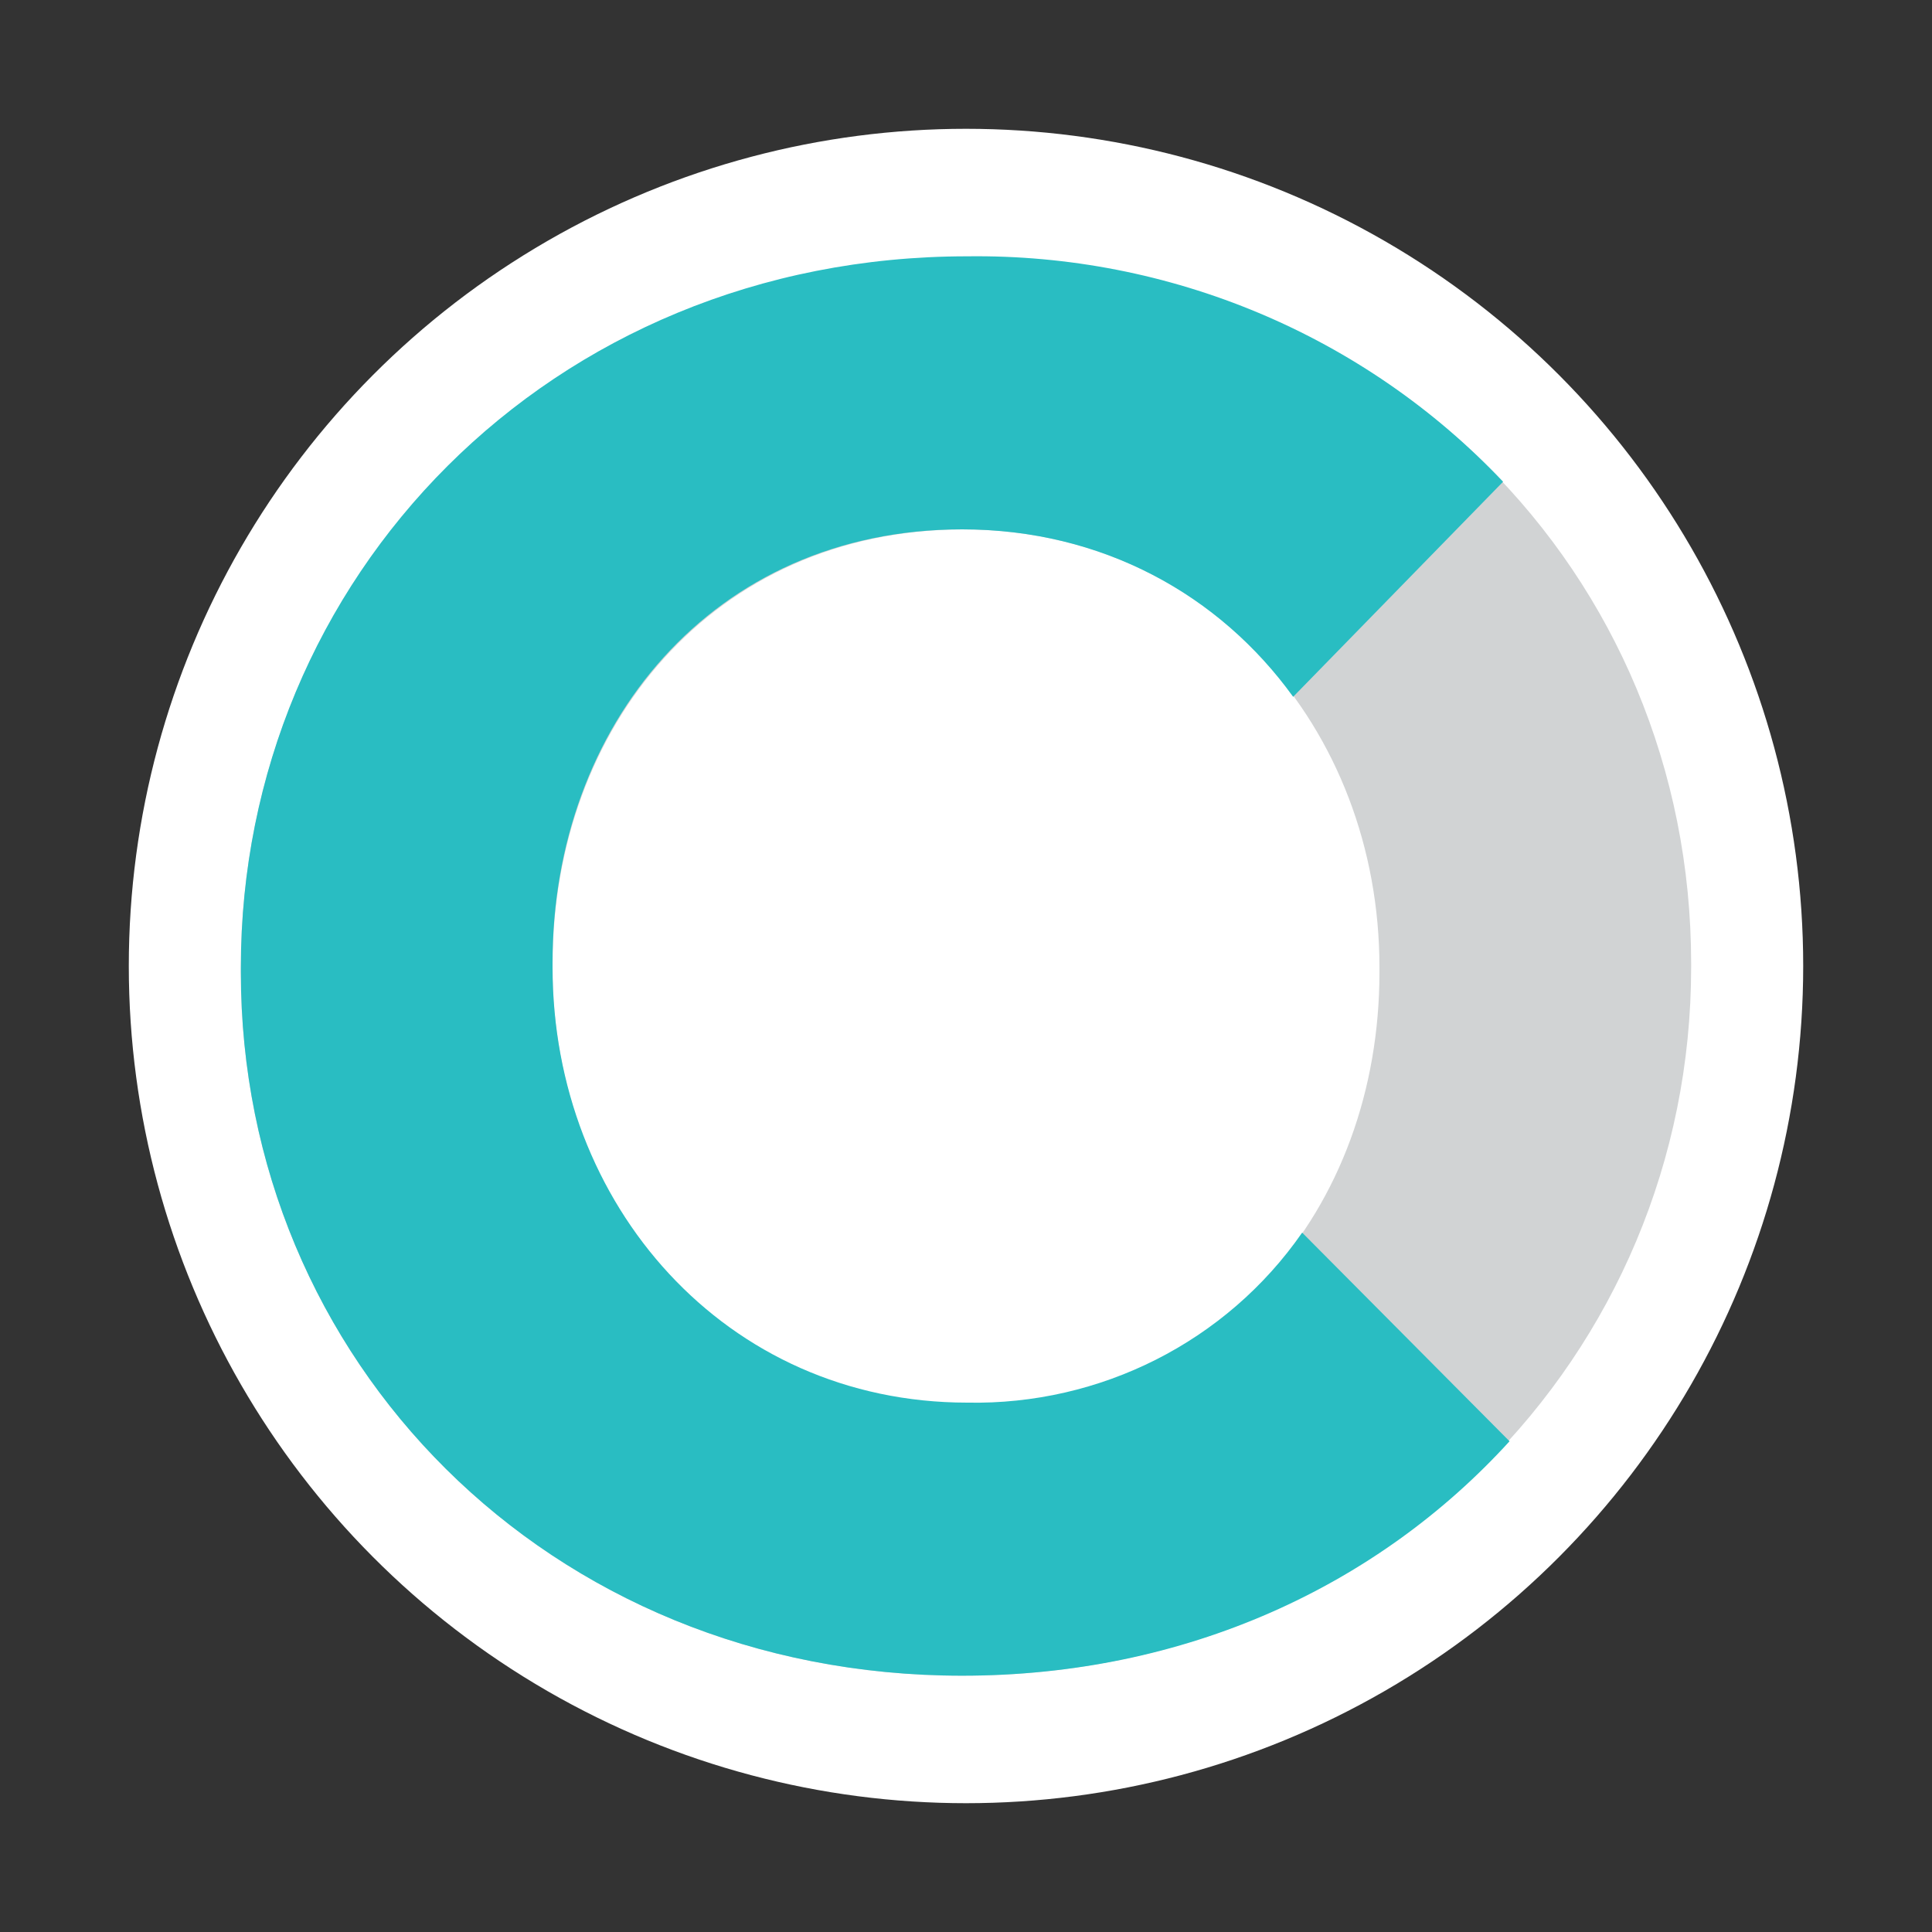 <svg xmlns="http://www.w3.org/2000/svg" viewBox="0 0 150 150"><rect x="0" y="0" width="150" height="150" fill="#333333" stroke="none"/><circle cx="75" cy="75" r="65" fill="#fff"/><path d="M18.7 75.5v-.4C18.7 45 42.7 20 75.1 20s56.2 24.6 56.2 54.8v.3c0 30-24 55-56.6 55-32.2 0-56-24.6-56-54.6zm88.4 0v-.4c0-18.6-13.4-34-32.4-34-19.4.1-31.8 15.4-31.8 33.8v.3c0 18.4 13.4 33.8 32.2 33.8 19.6 0 32-15.2 32-33.5z" fill="#d1d3d4"/><path d="M75.1 108.9c-18.8 0-32.2-15.4-32.2-33.8v-.4c0-18.3 12.4-33.6 31.8-33.6 10.9 0 20 5.1 25.7 13l16.3-16.7C105.9 26 90.8 19.7 75.1 19.9c-32.4 0-56.4 25-56.4 55.2v.4c0 30 23.8 54.6 56 54.6 17.4 0 32.3-7 42.5-18.2l-16.1-16.2c-5.9 8.5-15.7 13.4-26 13.2z" fill="#29bdc2"/></svg>